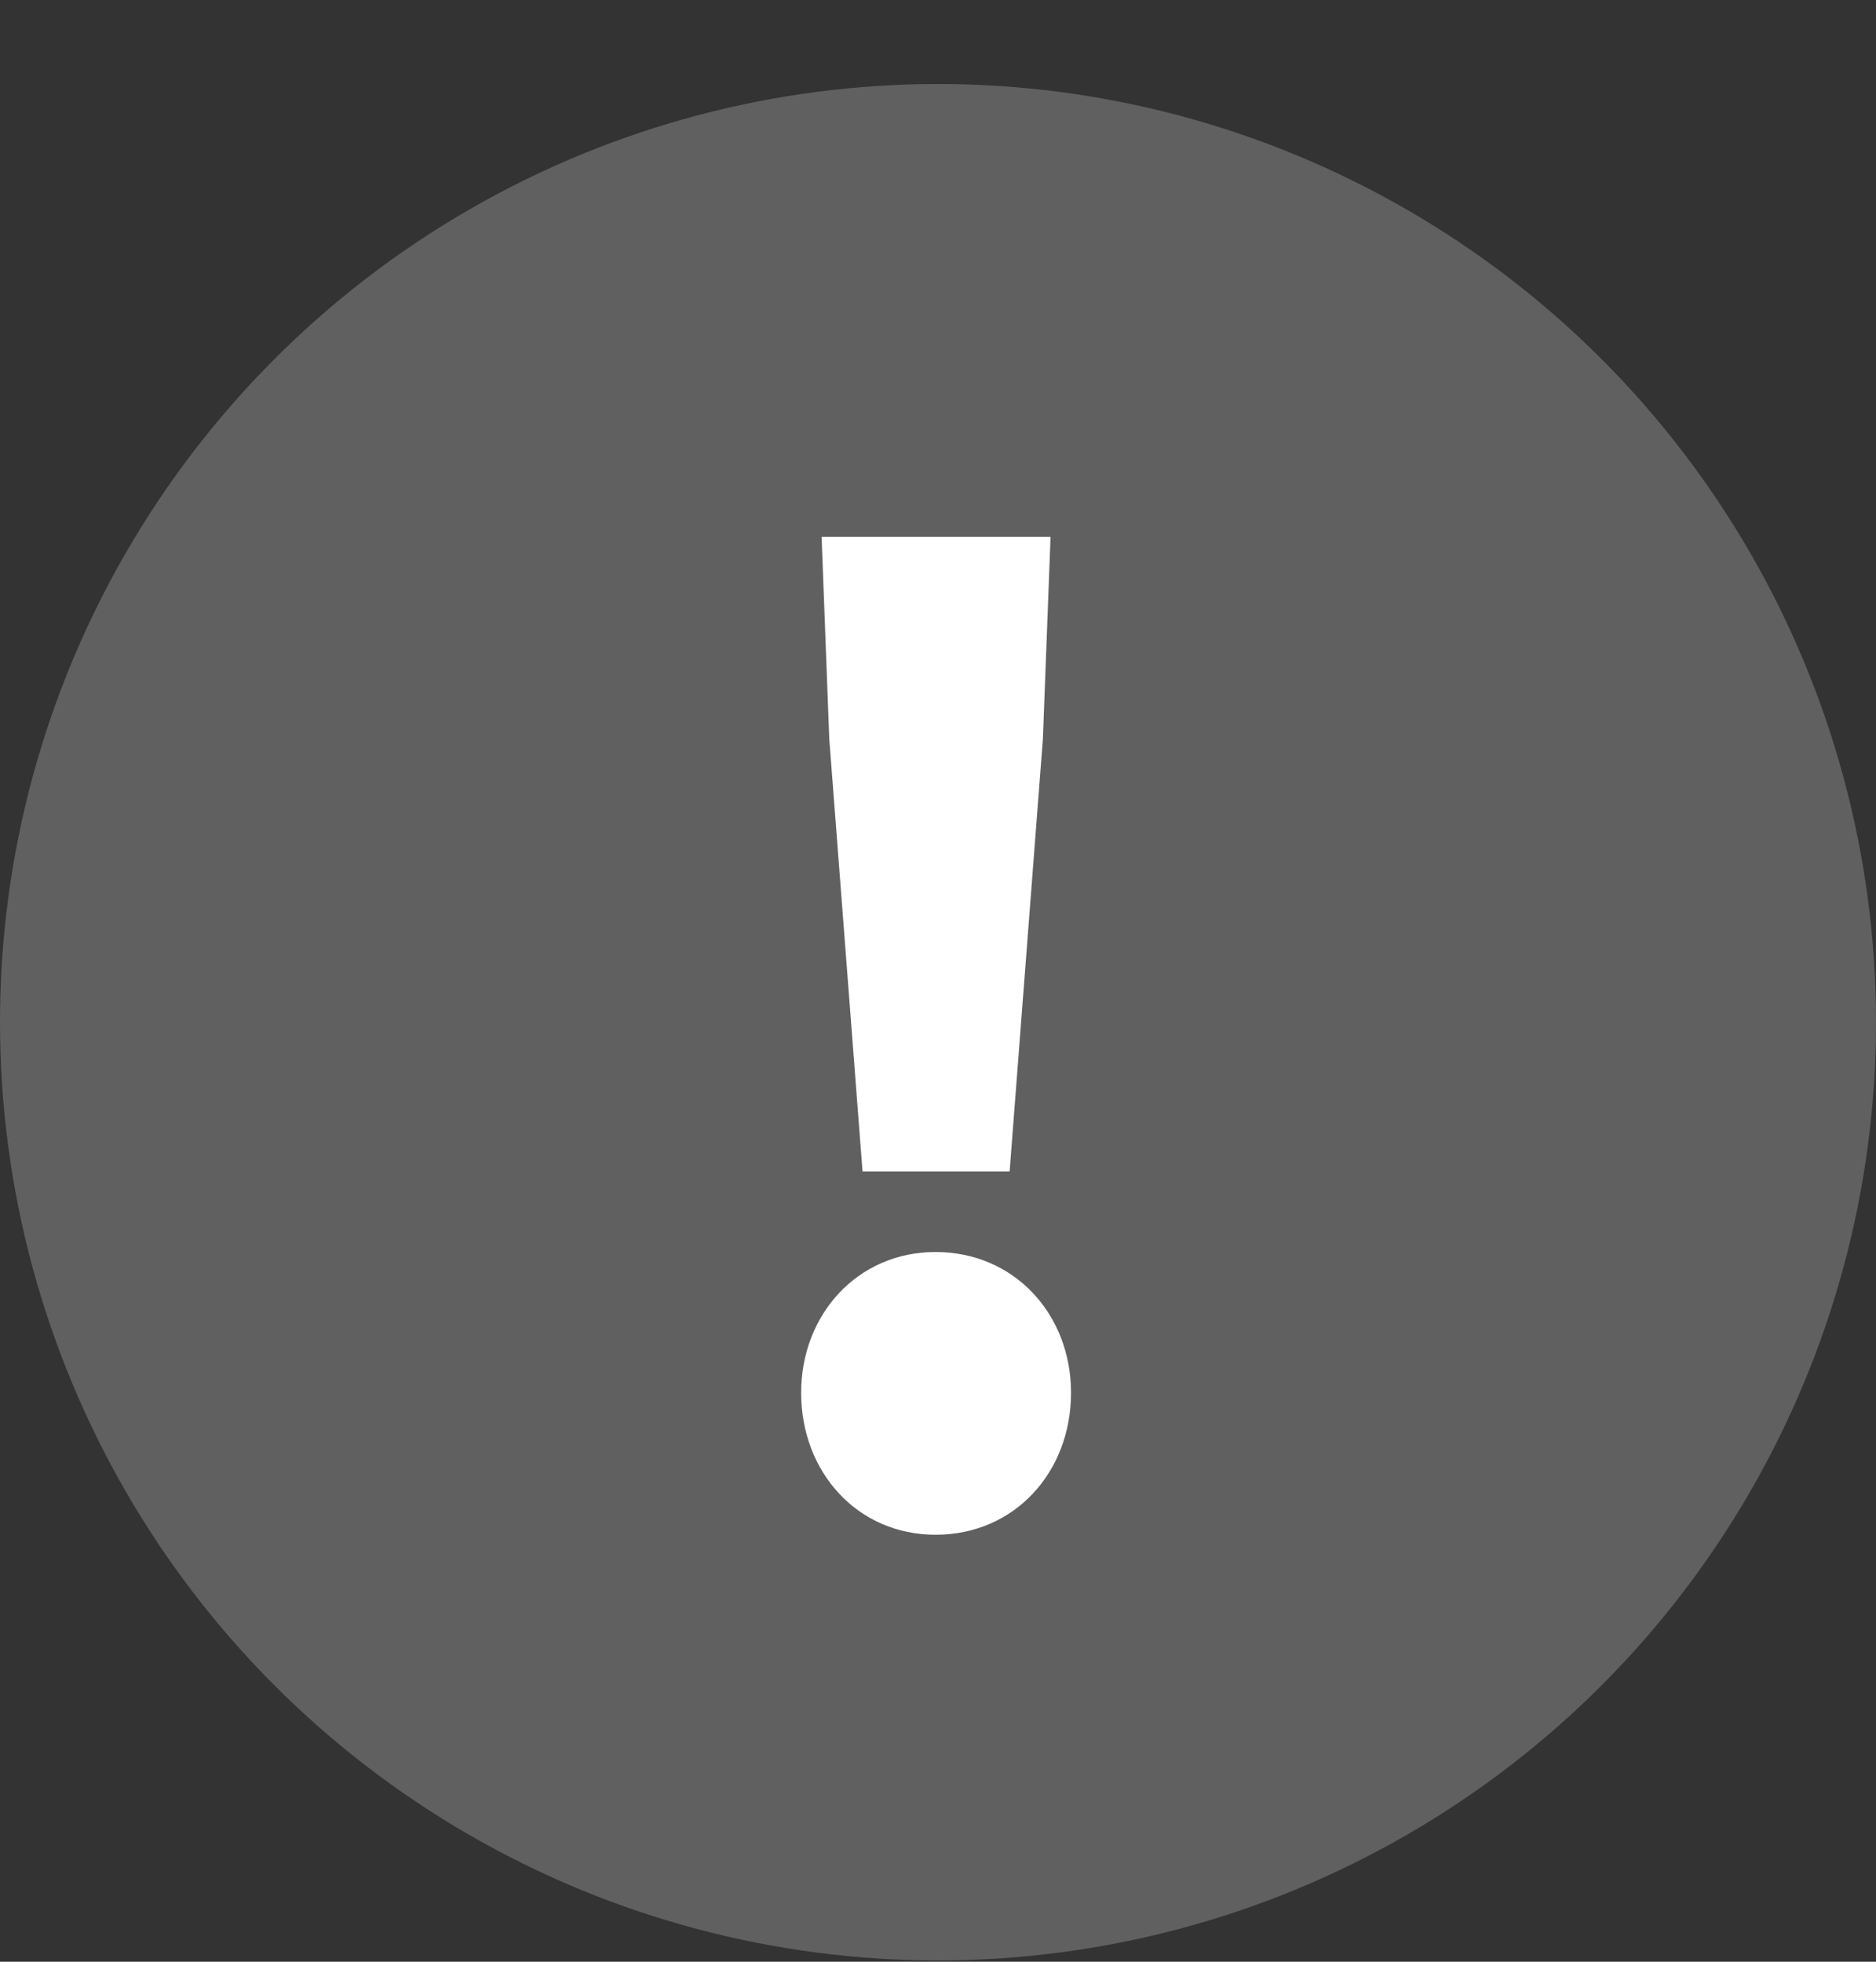<svg width="22" height="23" fill="none" xmlns="http://www.w3.org/2000/svg"><rect width="100%" height="100%" fill="#333333" stroke="none"/><circle cx="11" cy="11.985" r="11" fill="#606060"/><path d="M10.115 13.734h1.725l.39-5.07.09-2.37H9.635l.09 2.37.39 5.07Zm.855 4.26c.93 0 1.59-.735 1.59-1.665 0-.915-.66-1.65-1.59-1.65-.915 0-1.575.735-1.575 1.65 0 .93.66 1.665 1.575 1.665Z" fill="#fff"/></svg>
